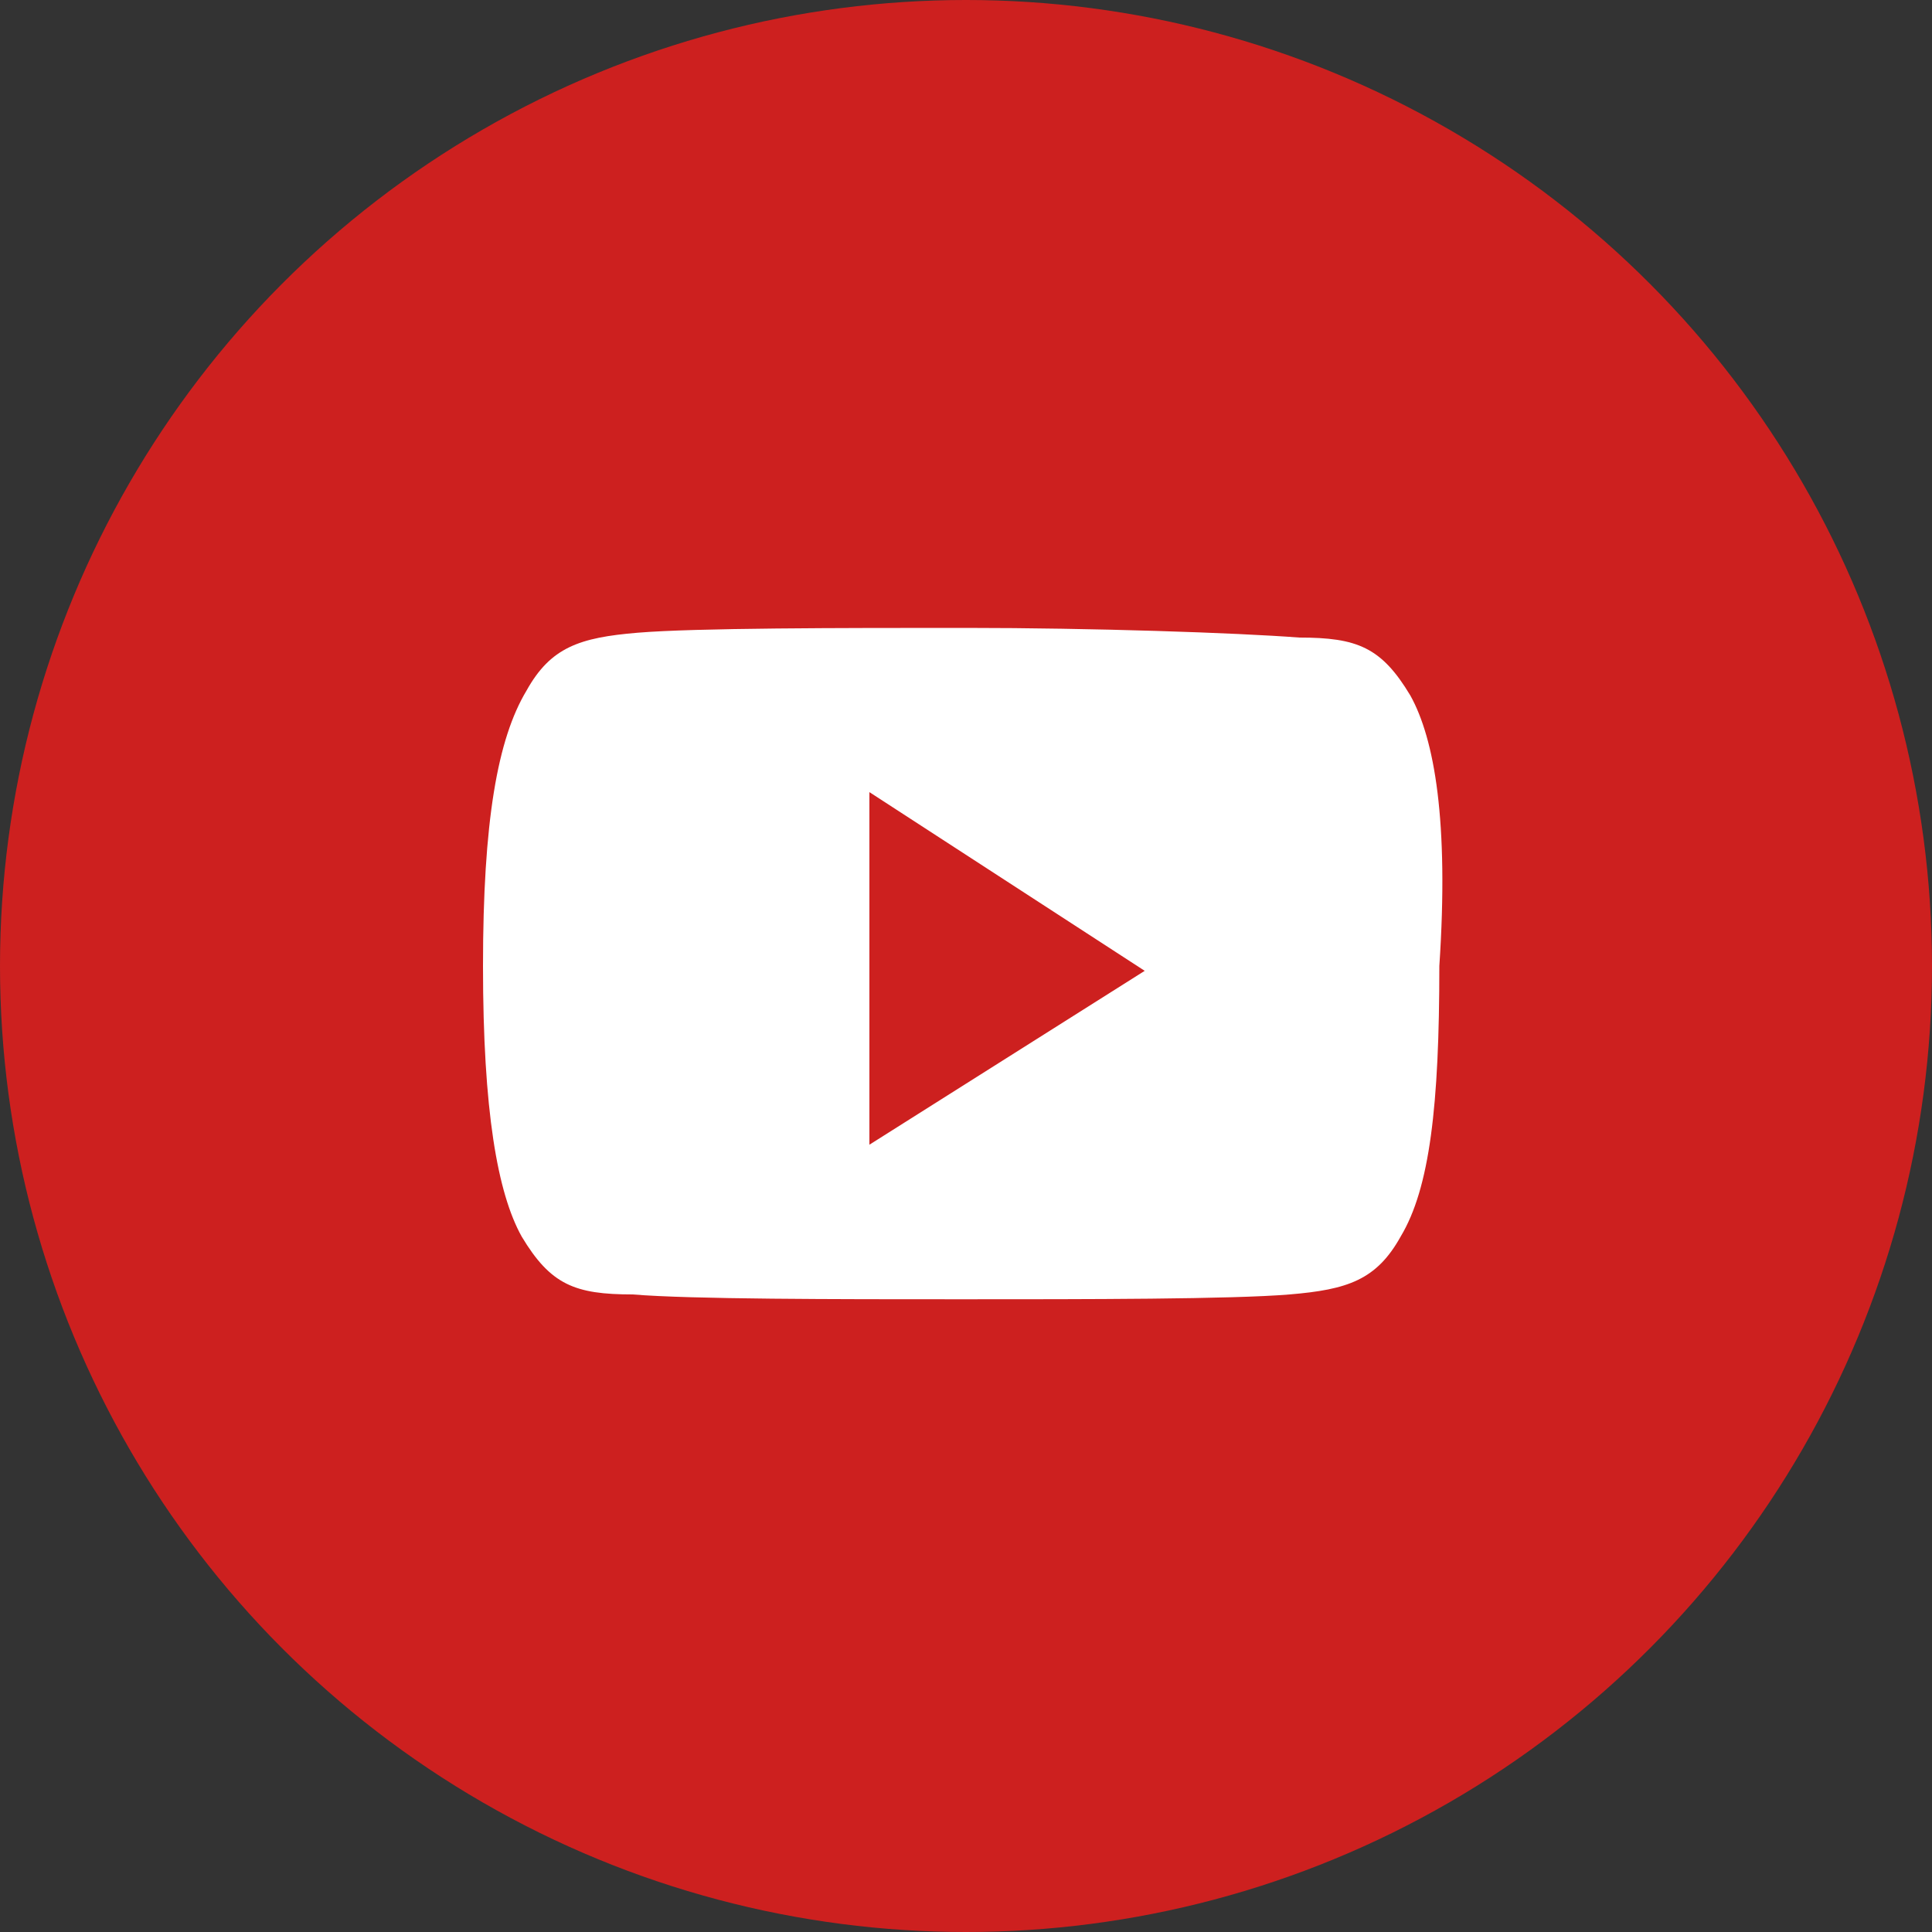 <?xml version="1.0" encoding="utf-8"?>
<!-- Generator: Adobe Illustrator 18.1.1, SVG Export Plug-In . SVG Version: 6.00 Build 0)  -->
<!DOCTYPE svg PUBLIC "-//W3C//DTD SVG 1.1//EN" "http://www.w3.org/Graphics/SVG/1.1/DTD/svg11.dtd">
<svg version="1.1" id="Layer_1" xmlns="http://www.w3.org/2000/svg" xmlns:xlink="http://www.w3.org/1999/xlink" x="0px" y="0px"
	 viewBox="0 0 40 40" enable-background="new 0 0 40 40" xml:space="preserve">
<rect x="0" y="0" width="40" height="40" fill="#333333" stroke="none"/>
<g>
	<circle fill="#CD201F" cx="20" cy="20" r="20"/>
	<path fill-rule="evenodd" clip-rule="evenodd" fill="#FFFFFF" d="M29.2,14.4c-0.6-1-1.1-1.2-2.3-1.2C25.6,13.1,22.6,13,20,13l0,0
		c-2.6,0-5.6,0-6.8,0.1c-1.2,0.1-1.8,0.3-2.3,1.2C10.3,15.3,10,17,10,20l0,0c0,0,0,0,0,0c0,0,0,0,0,0l0,0c0,3,0.3,4.7,0.8,5.6
		c0.6,1,1.1,1.2,2.3,1.2c1.2,0.1,4.2,0.1,6.8,0.1l0,0c2.6,0,5.6,0,6.8-0.1c1.2-0.1,1.8-0.3,2.3-1.2c0.6-1,0.8-2.7,0.8-5.6
		c0,0,0,0,0,0c0,0,0,0,0,0C30,17,29.7,15.3,29.2,14.4z M18,23.7v-7.3l5.7,3.7L18,23.7z"/>
</g>
</svg>
